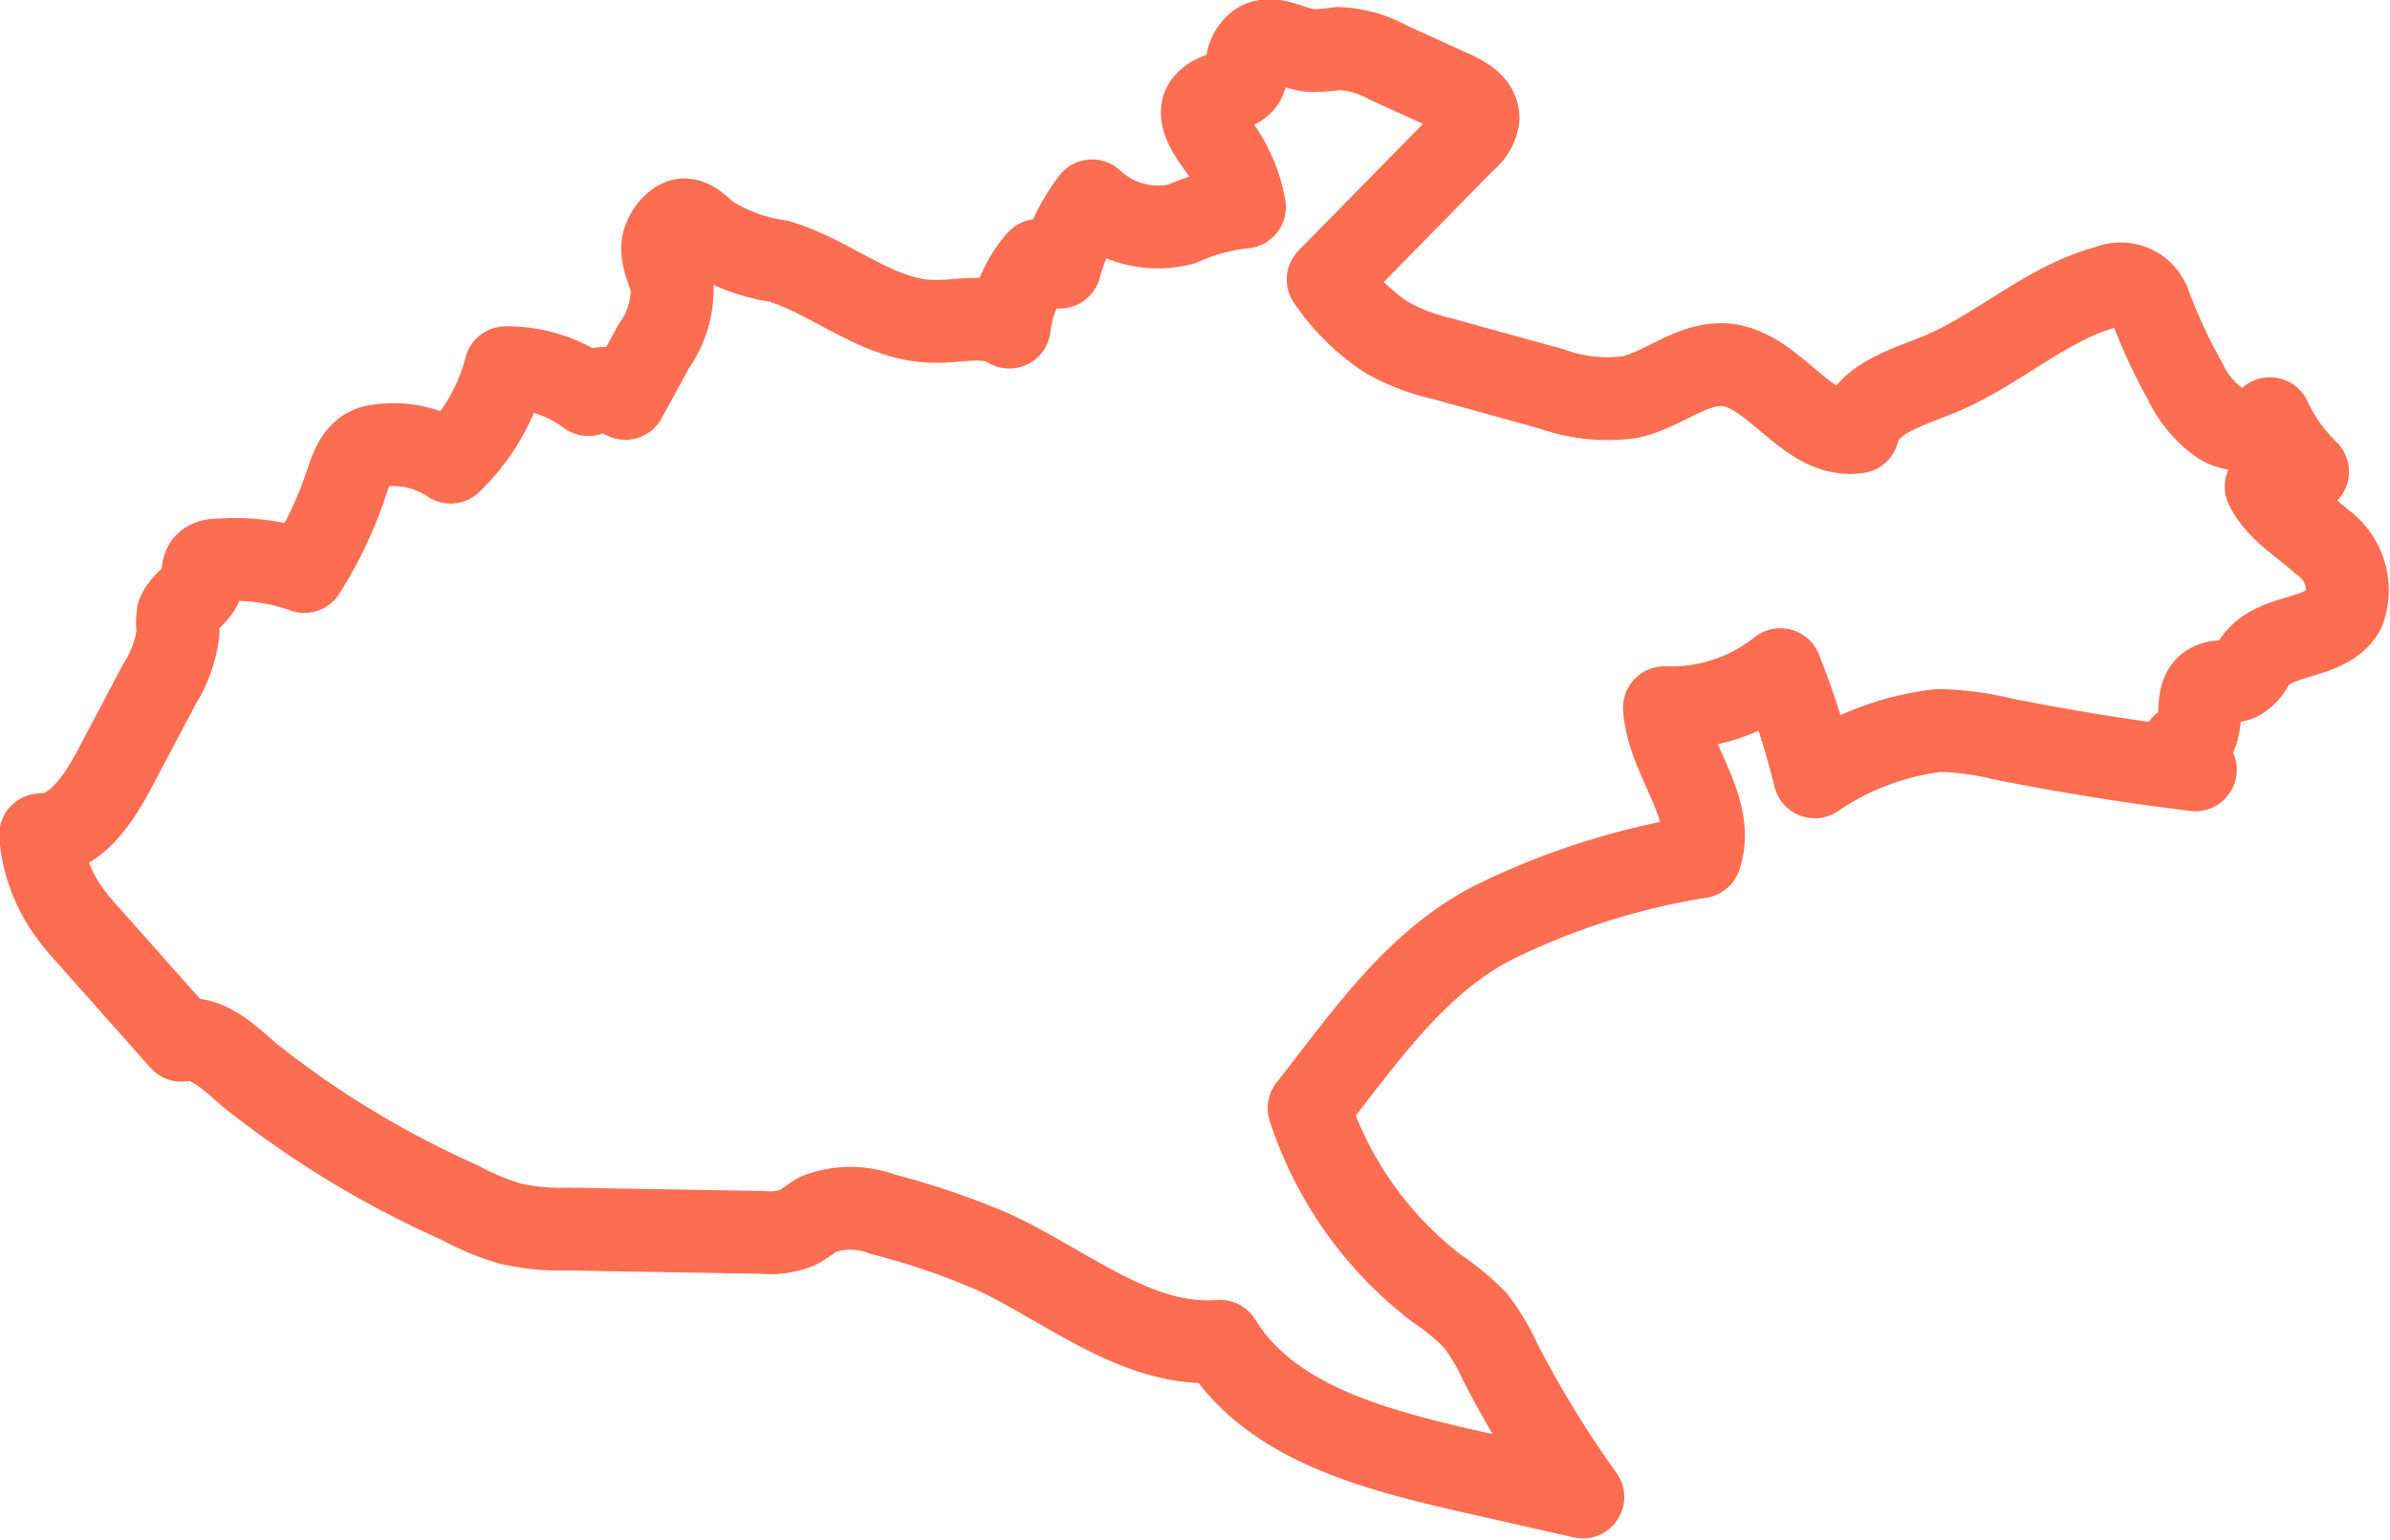 <svg xmlns="http://www.w3.org/2000/svg" viewBox="0 0 57.71 37.19"><defs><style>.cls-1{fill:none;stroke:#fd6d51;stroke-linecap:round;stroke-linejoin:round;stroke-width:2px;}</style></defs><g id="Layer_2" data-name="Layer 2"><g id="Layer_1-2" data-name="Layer 1"><path class="cls-1" d="M4.38,25.12C5,25,5.53,25.53,6,25.94a23.4,23.4,0,0,0,5.1,3.1,6.26,6.26,0,0,0,1.23.51,5.57,5.57,0,0,0,1.41.13l4.66.08a1.81,1.81,0,0,0,.84-.11c.19-.09.34-.23.52-.33a2.19,2.19,0,0,1,1.55,0,18.15,18.15,0,0,1,2.69.92c1.8.84,3.48,2.31,5.46,2.15,1.17,1.91,3.58,2.57,5.76,3.08l3,.68a25.72,25.72,0,0,1-2-3.27,5,5,0,0,0-.6-1,5.64,5.64,0,0,0-.92-.76,9,9,0,0,1-3.09-4.36c1.34-1.7,2.6-3.58,4.55-4.53a17.52,17.52,0,0,1,4.89-1.54c.4-1.2-.78-2.35-.86-3.6a4.24,4.24,0,0,0,2.8-.92,19.52,19.52,0,0,1,.83,2.59,6.66,6.66,0,0,1,3-1.12,7.12,7.12,0,0,1,1.52.2c1.55.31,3.11.56,4.67.75L52.71,18c.28,0,.39-.4.4-.69s0-.64.26-.78.53,0,.75-.16.24-.29.36-.44c.5-.65,1.69-.47,2.11-1.18a1.42,1.42,0,0,0-.53-1.67c-.47-.43-1.06-.76-1.34-1.33l1-.36a4.27,4.27,0,0,1-.91-1.28,1,1,0,0,1-1.2.11,2.55,2.55,0,0,1-.84-1,13.21,13.21,0,0,1-.88-1.91A.84.84,0,0,0,51.65,7a.76.76,0,0,0-.75-.08c-1.52.4-2.71,1.59-4.17,2.16-.74.3-1.69.57-1.87,1.35-1.21.19-2-1.5-3.18-1.62-.83-.07-1.52.61-2.33.78a4,4,0,0,1-1.89-.2l-2.64-.73a4.91,4.91,0,0,1-1.35-.52,5.14,5.14,0,0,1-1.4-1.39l3.32-3.38a.8.8,0,0,0,.3-.52c0-.31-.32-.5-.61-.63l-1.56-.71a2.71,2.71,0,0,0-1.2-.34,4,4,0,0,1-.68.05c-.47-.05-1-.44-1.33-.1S30.2,1.77,30,2s-.7.22-.91.52.18.8.44,1.16A3.6,3.6,0,0,1,30.05,5a4.91,4.91,0,0,0-1.52.41,2.32,2.32,0,0,1-2.16-.56,4.58,4.58,0,0,0-.78,1.6l-.52-.16a3,3,0,0,0-.7,1.61c-.51-.33-1.18-.13-1.8-.14-1.35,0-2.46-1.06-3.76-1.45a4.35,4.35,0,0,1-1.72-.64c-.17-.14-.33-.34-.55-.36S16,5.67,16,6s.19.62.23.94a2.36,2.36,0,0,1-.45,1.43L15.1,9.62a.61.61,0,0,0-.89-.09,3.29,3.29,0,0,0-2-.65,4.84,4.84,0,0,1-1.33,2.28,2.48,2.48,0,0,0-1.79-.39c-.45.07-.6.51-.74.94a9.7,9.7,0,0,1-1,2.09,5,5,0,0,0-2.13-.27.37.37,0,0,0-.23.07c-.12.11-.08.29-.11.44-.06.32-.46.48-.58.79a1.54,1.54,0,0,0,0,.43,3,3,0,0,1-.45,1.26l-1.11,2.1c-.39.72-.94,1.55-1.76,1.54A3.68,3.68,0,0,0,1.65,22a6,6,0,0,0,.51.62Z"/></g></g></svg>